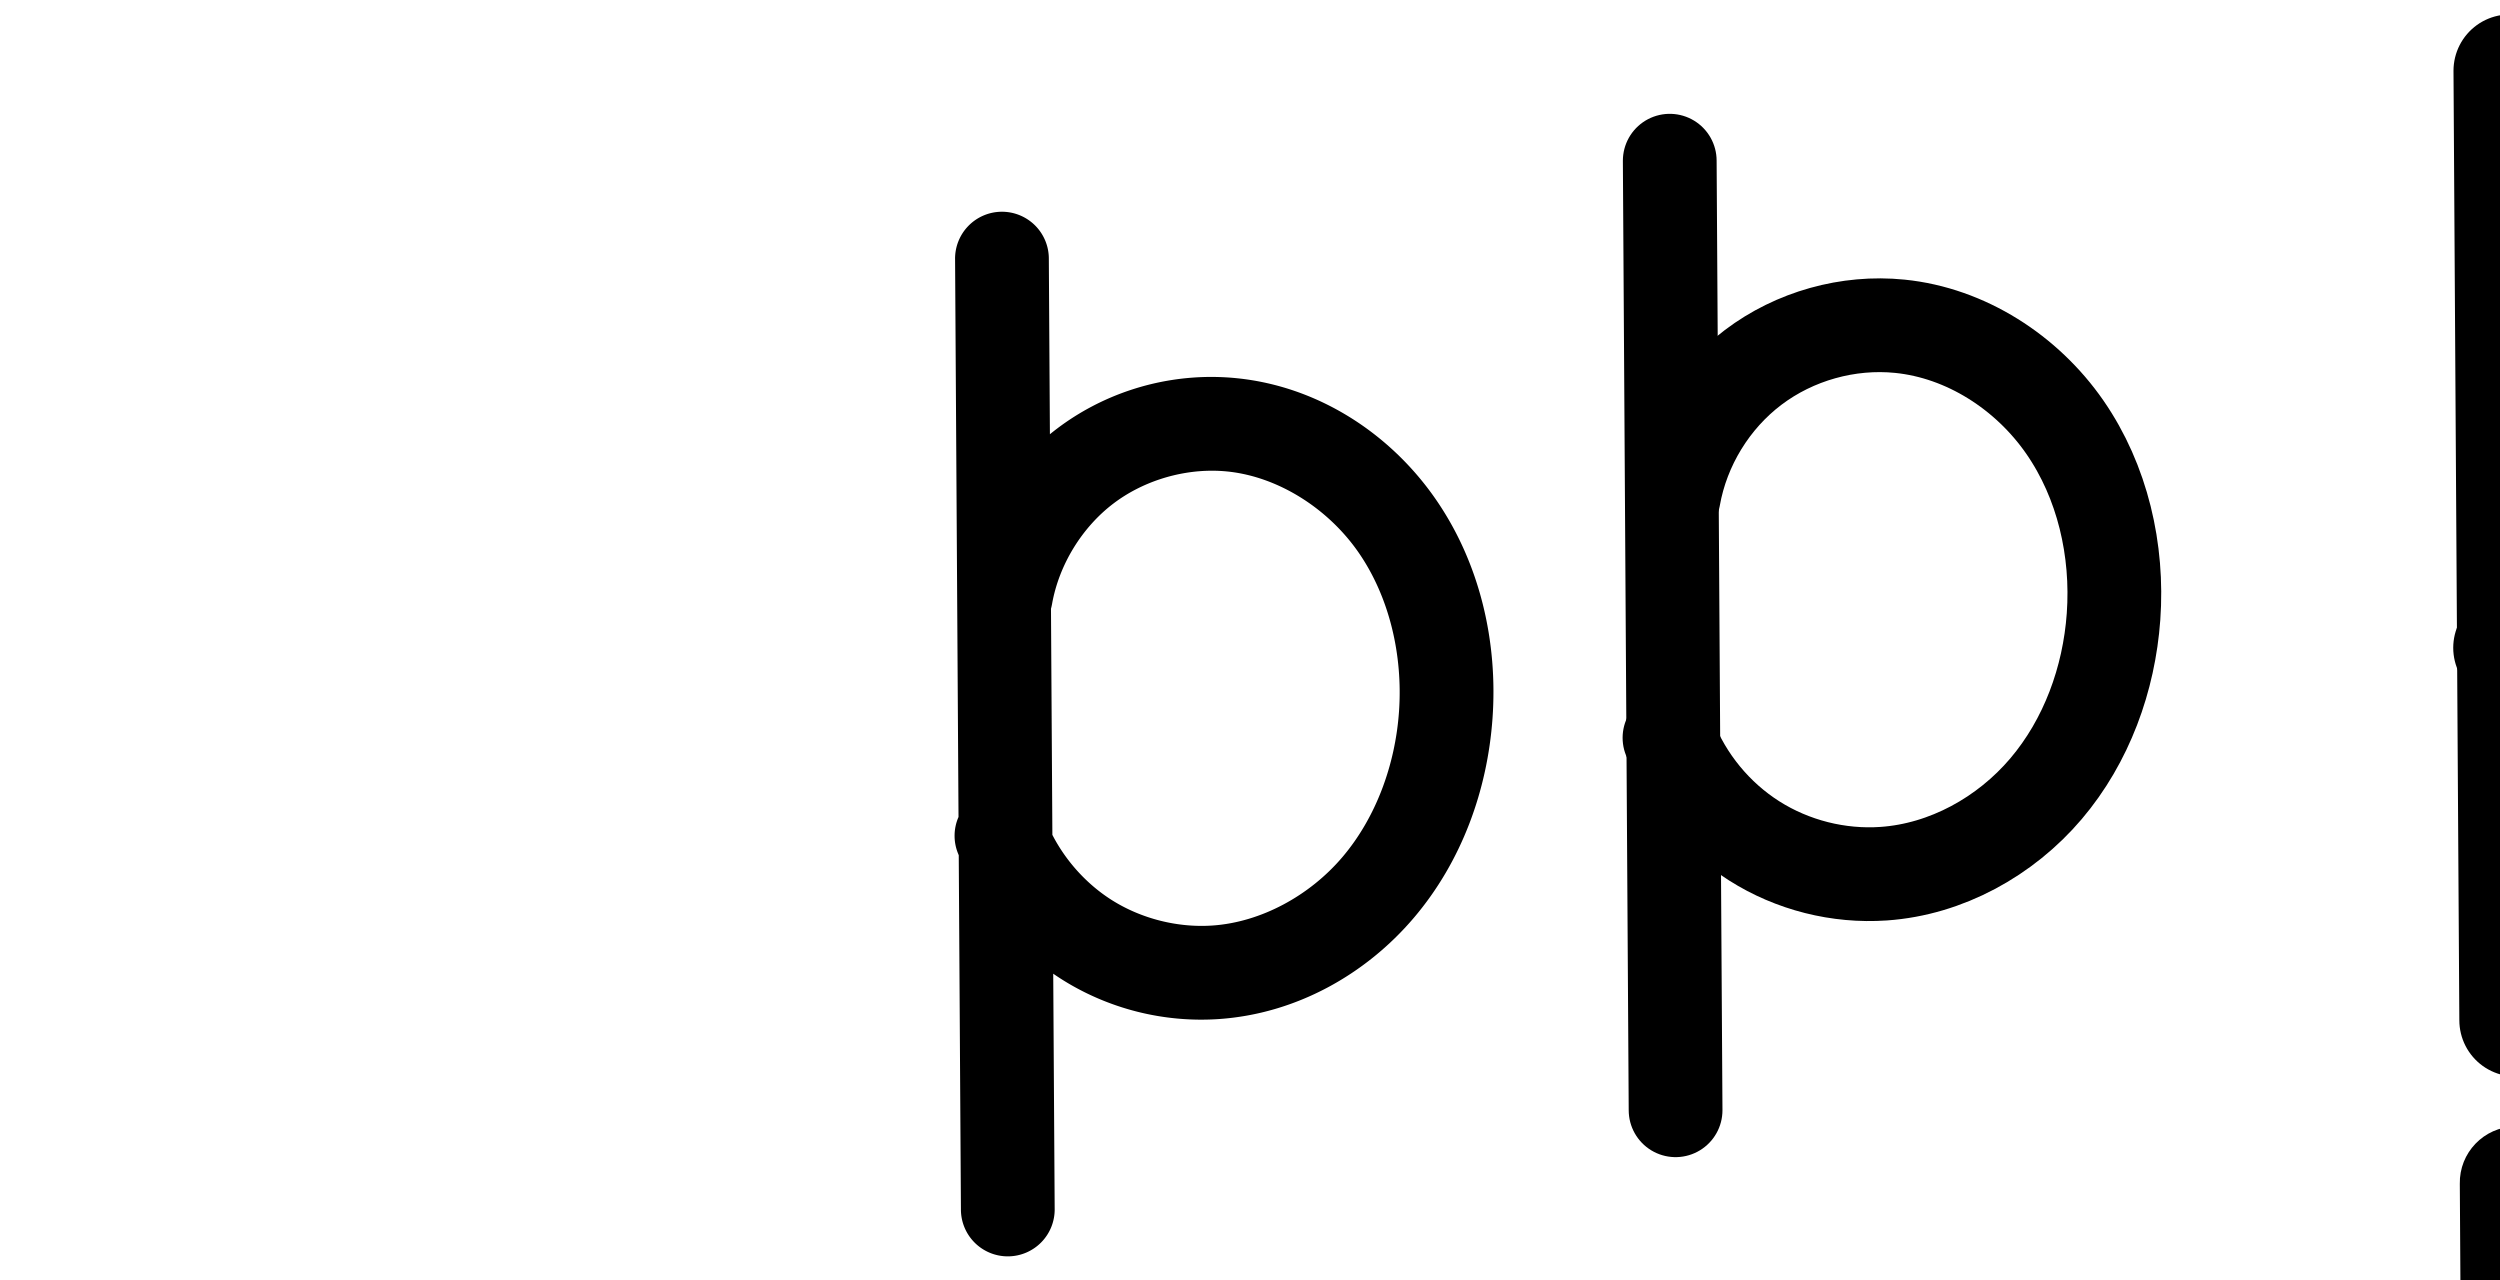 <?xml version="1.0" encoding="UTF-8" standalone="no"?>
<!-- Created with Inkscape (http://www.inkscape.org/) -->

<svg
   xmlns:dc="http://purl.org/dc/elements/1.1/"
   xmlns:cc="http://creativecommons.org/ns#"
   xmlns:rdf="http://www.w3.org/1999/02/22-rdf-syntax-ns#"
   xmlns:svg="http://www.w3.org/2000/svg"
   xmlns="http://www.w3.org/2000/svg"
   xmlns:sodipodi="http://sodipodi.sourceforge.net/DTD/sodipodi-0.dtd"
   xmlns:inkscape="http://www.inkscape.org/namespaces/inkscape"
   width="4000"
   height="2048"
   id="svg2992"
   version="1.1"
   inkscape:version="0.92.3 (2405546, 2018-03-11)"
   sodipodi:docname="thorn.svg">
  <defs
     id="defs5498">
    <inkscape:path-effect
       effect="spiro"
       id="path-effect4140"
       is_visible="true" />
    <inkscape:path-effect
       effect="spiro"
       id="path-effect4140-9"
       is_visible="true" />
    <inkscape:path-effect
       effect="spiro"
       id="path-effect4140-3"
       is_visible="true" />
    <inkscape:path-effect
       effect="spiro"
       id="path-effect4273"
       is_visible="true" />
    <inkscape:path-effect
       effect="spiro"
       id="path-effect4277"
       is_visible="true" />
    <inkscape:path-effect
       effect="spiro"
       id="path-effect4277-2"
       is_visible="true" />
    <inkscape:path-effect
       effect="spiro"
       id="path-effect4273-8"
       is_visible="true" />
    <inkscape:path-effect
       effect="spiro"
       id="path-effect4277-8"
       is_visible="true" />
    <inkscape:path-effect
       effect="spiro"
       id="path-effect4273-88"
       is_visible="true" />
    <inkscape:path-effect
       effect="spiro"
       id="path-effect4273-4"
       is_visible="true" />
    <inkscape:path-effect
       effect="spiro"
       id="path-effect4277-7"
       is_visible="true" />
    <inkscape:path-effect
       effect="spiro"
       id="path-effect4273-4-7"
       is_visible="true" />
    <inkscape:path-effect
       effect="spiro"
       id="path-effect4277-7-4"
       is_visible="true" />
  </defs>
  <sodipodi:namedview
     inkscape:window-height="839"
     inkscape:window-width="1600"
     inkscape:pageshadow="2"
     inkscape:pageopacity="0.0"
     borderopacity="1.0"
     bordercolor="#666666"
     pagecolor="#ffffff"
     id="base"
     showgrid="true"
     showguides="true"
     inkscape:guide-bbox="true"
     inkscape:zoom="0.227"
     inkscape:cx="2963.6523"
     inkscape:cy="-707.67402"
     inkscape:window-x="1920"
     inkscape:window-y="0"
     inkscape:current-layer="layer1"
     inkscape:window-maximized="1">
    <sodipodi:guide
       orientation="horizontal"
       position="1152,576"
       id="guide5596"
       inkscape:locked="false" />
    <inkscape:grid
       type="xygrid"
       id="grid3769"
       empspacing="3"
       visible="true"
       enabled="true"
       snapvisiblegridlinesonly="true"
       spacingx="4"
       units="px"
       dotted="true"
       spacingy="4"
       originx="0"
       originy="0" />
    <sodipodi:guide
       orientation="0,1"
       position="-1040,1600"
       id="guide2985"
       inkscape:locked="false" />
    <sodipodi:guide
       orientation="1,0"
       position="100,2496"
       id="guide7215"
       inkscape:label=""
       inkscape:color="rgb(0,0,255)"
       inkscape:locked="false" />
  </sodipodi:namedview>
  <g
     inkscape:label="Layer 1"
     inkscape:groupmode="layer"
     id="layer1"
     transform="translate(0,1048)">
    <path
       style="fill:none;fill-rule:evenodd;stroke:#000000;stroke-width:150;stroke-linecap:round;stroke-linejoin:round;stroke-miterlimit:4;stroke-dasharray:none;stroke-opacity:1"
       d="m 2680.936,728.413 -9.345,-1519.29"
       id="path4271"
       inkscape:path-effect="#path-effect4273"
       inkscape:original-d="m 2680.9363,728.41259 -9.345,-1519.29036"
       inkscape:connector-curvature="0"
       sodipodi:nodetypes="cc" />
    <path
       style="fill:none;fill-rule:evenodd;stroke:#000000;stroke-width:150;stroke-linecap:round;stroke-linejoin:round;stroke-miterlimit:4;stroke-dasharray:none;stroke-opacity:1"
       d="m 2671.166,132.483 c 26.234,67.499 74.515,126.223 135.668,165.012 61.153,38.789 134.854,57.438 207.097,52.403 100.069,-6.975 194.704,-59.377 259.636,-135.838 64.931,-76.461 100.935,-175.435 108.079,-275.491 7.577,-106.127 -17.377,-215.801 -77.982,-303.25 -60.605,-87.449 -158.11,-150.597 -263.967,-161.296 -82.714,-8.36 -168.272,15.625 -234.588,65.762 -66.316,50.137 -112.714,125.918 -127.218,207.778"
       id="path4275"
       inkscape:path-effect="#path-effect4277"
       inkscape:original-d="m 2671.1663,132.48272 c 0,0 208.7509,236.03199 342.765,217.41517 182.1608,-25.30522 358.9888,-227.62663 367.7148,-411.32956 9.1231,-192.05978 -151.675,-436.8679 -341.9488,-464.54567 -149.6161,-21.76359 -361.806,273.54 -361.806,273.54"
       inkscape:connector-curvature="0"
       sodipodi:nodetypes="caaac" />
    <path
       style="color:#000000;font-style:normal;font-variant:normal;font-weight:normal;font-stretch:normal;font-size:medium;line-height:normal;font-family:sans-serif;text-indent:0;text-align:start;text-decoration:none;text-decoration-line:none;text-decoration-style:solid;text-decoration-color:#000000;letter-spacing:normal;word-spacing:normal;text-transform:none;direction:ltr;block-progression:tb;writing-mode:lr-tb;baseline-shift:baseline;text-anchor:start;white-space:normal;clip-rule:nonzero;display:inline;overflow:visible;visibility:visible;opacity:1;isolation:auto;mix-blend-mode:normal;color-interpolation:sRGB;color-interpolation-filters:linearRGB;solid-color:#000000;solid-opacity:1;fill:#000000;fill-opacity:1;fill-rule:evenodd;stroke:none;stroke-width:150;stroke-linecap:round;stroke-linejoin:round;stroke-miterlimit:4;stroke-dasharray:none;stroke-dashoffset:0;stroke-opacity:1;color-rendering:auto;image-rendering:auto;shape-rendering:auto;text-rendering:auto;enable-background:accumulate"
       d="M 1601.533 338.807 A 75.007 75.007 0 0 0 1528.133 415.318 L 1533.619 1307.221 A 75.007 75.007 0 0 0 1532.801 1365.387 C 1533.189 1366.386 1533.6 1367.375 1533.996 1368.371 L 1537.478 1934.609 A 75.007 75.007 0 1 0 1687.475 1933.686 L 1685.164 1557.934 C 1689.453 1560.887 1693.796 1563.769 1698.203 1566.564 C 1773.191 1614.129 1862.1 1636.626 1950.686 1630.451 C 2073.475 1621.892 2185.014 1559.322 2262.275 1468.342 C 2339.023 1377.967 2379.828 1264.052 2387.996 1149.645 C 2396.668 1028.19 2368.685 901.989 2296.848 798.332 C 2224.419 693.822 2109.428 618.343 1978.779 605.139 C 1966.012 603.848 1953.225 603.171 1940.465 603.096 C 1851.141 602.571 1763.073 631.519 1691.418 685.693 C 1687.503 688.653 1683.649 691.682 1679.853 694.775 L 1678.129 414.396 A 75.007 75.007 0 0 0 1601.533 338.807 z M 1939.793 753.156 C 1947.802 753.174 1955.784 753.577 1963.695 754.377 C 2044.761 762.57 2124.779 813.385 2173.561 883.773 C 2222.933 955.014 2244.86 1048.165 2238.377 1138.963 C 2232.258 1224.669 2201.055 1308.701 2147.939 1371.248 C 2095.338 1433.19 2017.603 1475.423 1940.256 1480.814 C 1884.357 1484.711 1825.866 1469.911 1778.547 1439.897 C 1738.853 1414.719 1705.5 1377.864 1683.797 1335.811 L 1681.57 973.914 A 75.007 75.007 0 0 0 1683.281 966.383 C 1694.379 903.749 1731.141 843.707 1781.881 805.346 C 1826.278 771.779 1883.727 753.033 1939.793 753.156 z "
       transform="translate(0,-1048)"
       id="path4271-5" />
    <path
       style="fill:none;fill-rule:evenodd;stroke:#000000;stroke-width:180;stroke-linecap:round;stroke-linejoin:round;stroke-miterlimit:4;stroke-dasharray:none;stroke-opacity:1"
       d="m 4024.936,584.413 -9.345,-1519.29"
       id="path4271-7"
       inkscape:path-effect="#path-effect4273-4"
       inkscape:original-d="m 4024.9363,584.4126 -9.345,-1519.29033"
       inkscape:connector-curvature="0"
       sodipodi:nodetypes="cc" />
    <path
       style="fill:none;fill-rule:evenodd;stroke:#000000;stroke-width:180;stroke-linecap:round;stroke-linejoin:round;stroke-miterlimit:4;stroke-dasharray:none;stroke-opacity:1"
       d="m 4015.166,-11.517 c 26.234,67.499 74.515,126.223 135.668,165.012 61.153,38.789 134.854,57.438 207.097,52.403 100.069,-6.975 194.704,-59.377 259.636,-135.838 64.931,-76.461 100.935,-175.435 108.079,-275.491 7.577,-106.127 -17.377,-215.801 -77.982,-303.25 -60.605,-87.449 -158.11,-150.597 -263.967,-161.296 -82.714,-8.36 -168.272,15.625 -234.588,65.762 -66.316,50.137 -112.714,125.918 -127.218,207.778"
       id="path4275-0"
       inkscape:path-effect="#path-effect4277-7"
       inkscape:original-d="m 4015.1663,-11.517243 c 0,0 208.7509,236.031943 342.765,217.415143 182.1608,-25.3052 358.9888,-227.626603 367.7148,-411.32953 9.1231,-192.05978 -151.675,-436.8679 -341.9488,-464.54567 -149.6161,-21.76359 -361.806,273.54 -361.806,273.54"
       inkscape:connector-curvature="0"
       sodipodi:nodetypes="caaac" />
    <path
       style="color:#000000;font-style:normal;font-variant:normal;font-weight:normal;font-stretch:normal;font-size:medium;line-height:normal;font-family:sans-serif;font-variant-ligatures:normal;font-variant-position:normal;font-variant-caps:normal;font-variant-numeric:normal;font-variant-alternates:normal;font-feature-settings:normal;text-indent:0;text-align:start;text-decoration:none;text-decoration-line:none;text-decoration-style:solid;text-decoration-color:#000000;letter-spacing:normal;word-spacing:normal;text-transform:none;writing-mode:lr-tb;direction:ltr;text-orientation:mixed;dominant-baseline:auto;baseline-shift:baseline;text-anchor:start;white-space:normal;shape-padding:0;clip-rule:nonzero;display:inline;overflow:visible;visibility:visible;opacity:1;isolation:auto;mix-blend-mode:normal;color-interpolation:sRGB;color-interpolation-filters:linearRGB;solid-color:#000000;solid-opacity:1;vector-effect:none;fill:#000000;fill-opacity:1;fill-rule:evenodd;stroke:none;stroke-width:180;stroke-linecap:round;stroke-linejoin:round;stroke-miterlimit:4;stroke-dasharray:none;stroke-dashoffset:0;stroke-opacity:1;color-rendering:auto;image-rendering:auto;shape-rendering:auto;text-rendering:auto;enable-background:accumulate"
       d="m 4023.783,1802.299 c -49.667,1.053 -89.09,42.146 -88.082,91.814 l 9.346,1519.291 c -0.411,50.214 40.346,91.053 90.56,90.744 50.214,-0.309 90.465,-41.646 89.436,-91.851 l -2.141,-348.135 c 75.544,45.028 163.511,66.081 251.397,59.955 127.334,-8.876 242.251,-73.479 321.978,-167.363 79.111,-93.158 120.875,-210.06 129.248,-327.338 8.89,-124.521 -19.695,-254.027 -93.779,-360.926 -74.793,-107.922 -193.284,-185.869 -328.891,-199.574 -13.253,-1.339 -26.52,-2.042 -39.756,-2.123 -87.608,-0.535 -173.846,26.248 -245.859,76.707 l -1.541,-250.494 c 0.405,-50.739 -41.187,-91.784 -91.916,-90.707 z m 338.512,444.568 c 7.534,0.012 15.036,0.386 22.461,1.137 76.108,7.692 152.628,56.042 199.045,123.018 47.126,67.999 68.445,157.842 62.182,245.574 -5.914,82.836 -36.156,163.88 -86.908,223.644 -50.135,59.038 -124.49,99.238 -197.293,104.312 -52.63,3.669 -108.079,-10.362 -152.631,-38.621 -36.393,-23.084 -67.291,-56.794 -87.807,-95.17 l -2.189,-356.033 c 0.582,-2.322 1.07,-4.666 1.465,-7.027 10.416,-58.788 45.252,-115.681 92.877,-151.688 41.672,-31.506 96.059,-49.23 148.799,-49.147 z"
       transform="translate(0,-1048)"
       id="path4271-7-5"
       inkscape:connector-curvature="0"
       sodipodi:nodetypes="cccsccssscsccccccsscsccccsc" />
  </g>
</svg>
